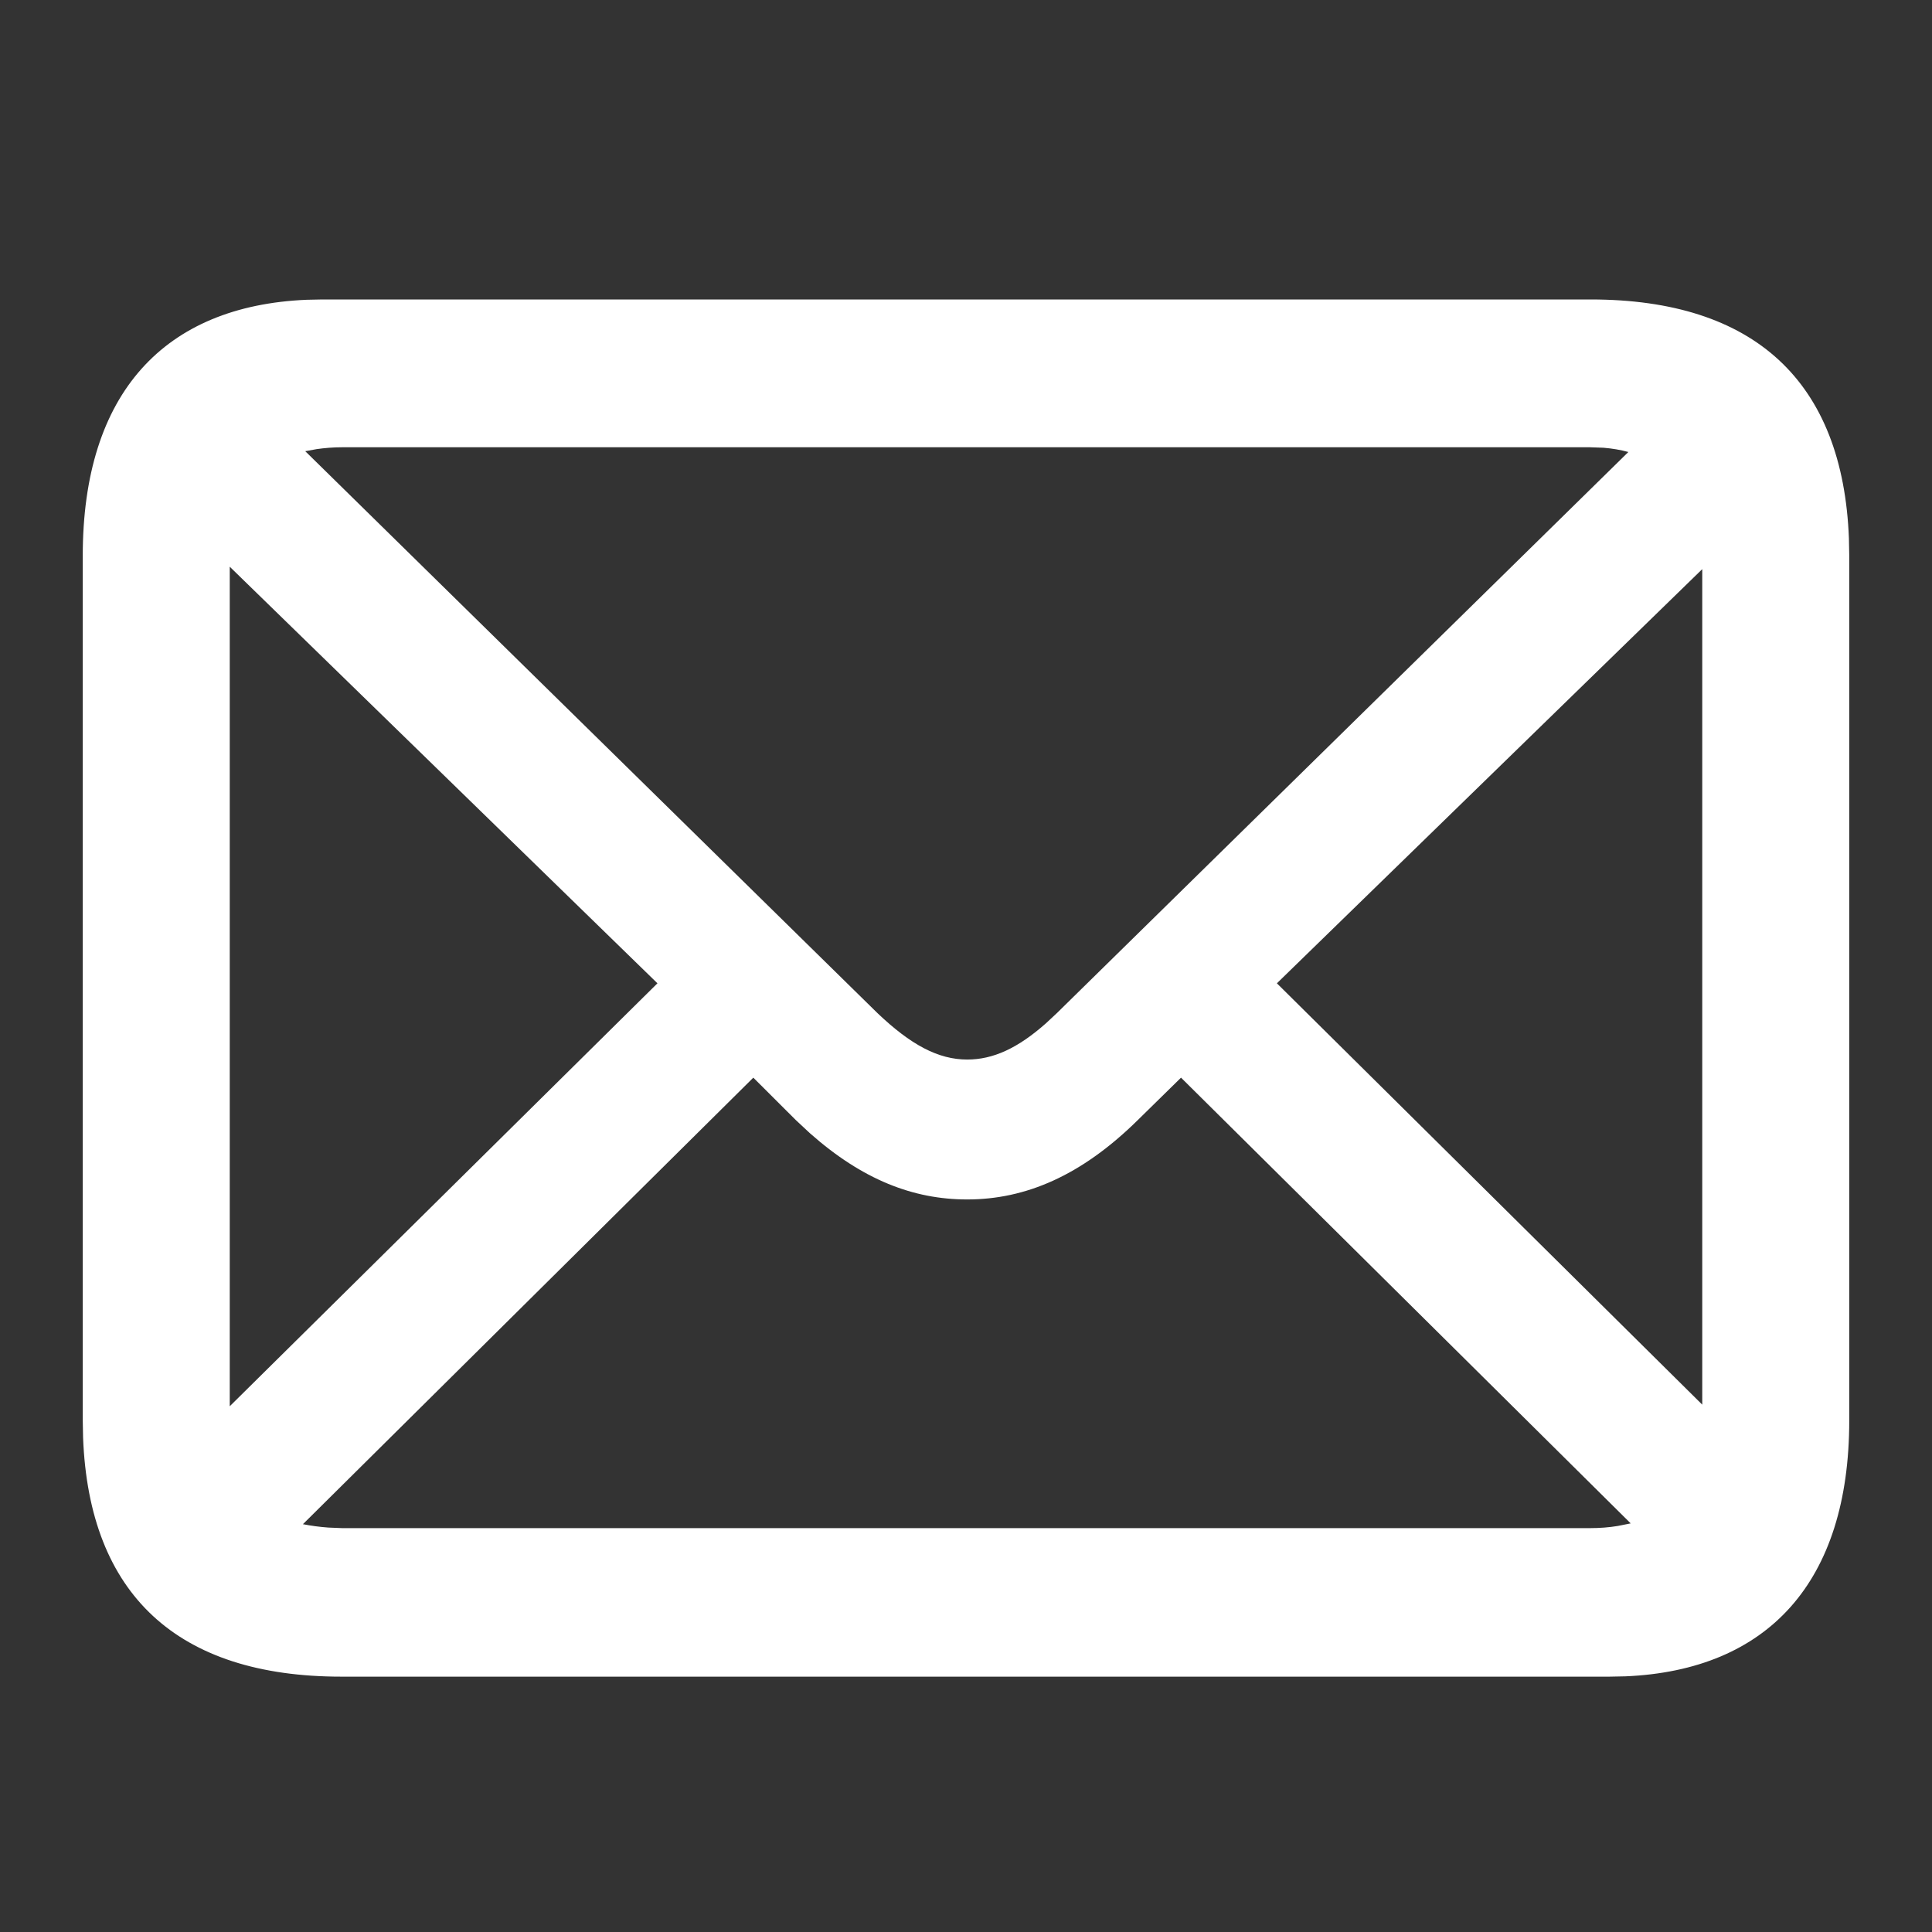 <?xml version="1.0" encoding="UTF-8"?>
<svg width="24px" height="24px" viewBox="0 0 24 24" version="1.1" xmlns="http://www.w3.org/2000/svg" xmlns:xlink="http://www.w3.org/1999/xlink">
    <rect x="0" y="0" width="24" height="24" fill="#333333" stroke="none"/>
    <title>socialEmail</title>
    <g id="Plantry-website" stroke="none" stroke-width="1" fill="none" fill-rule="evenodd">
        <g id="Artboard" transform="translate(-115, -192)" fill="#FFFFFF" fill-rule="nonzero">
            <g id="socialEmail" transform="translate(89.5, 192.8)">
                <path d="M45.259,2.92 C47.295,2.92 48.394,3.94 48.468,5.891 L48.472,6.104 L48.472,16.845 C48.472,18.86 47.455,19.949 45.692,20.024 L45.493,20.028 L29.741,20.028 C27.705,20.028 26.606,19.009 26.532,17.057 L26.528,16.845 L26.528,6.104 C26.528,4.079 27.545,2.999 29.308,2.924 L29.507,2.92 L45.259,2.92 Z M40.171,12.587 L39.634,13.114 C38.931,13.807 38.237,14.1 37.515,14.1 C36.843,14.1 36.213,13.854 35.563,13.279 L35.386,13.114 L34.858,12.587 L29.263,18.134 C29.36,18.153 29.467,18.168 29.579,18.176 L29.751,18.183 L45.249,18.183 C45.373,18.183 45.488,18.174 45.597,18.156 L45.757,18.124 L40.171,12.587 Z M28.354,6.24 L28.354,16.669 L33.667,11.415 L28.354,6.24 Z M46.646,6.27 L41.362,11.415 L46.646,16.649 L46.646,6.27 Z M45.249,4.756 L29.751,4.756 C29.64,4.756 29.534,4.765 29.435,4.779 L29.292,4.805 L36.401,11.786 C36.812,12.177 37.153,12.362 37.515,12.362 C37.836,12.362 38.142,12.223 38.494,11.911 L38.628,11.786 L45.728,4.815 C45.63,4.788 45.528,4.771 45.419,4.762 L45.249,4.756 Z" id="Shape"></path>
            </g>
        </g>
    </g>
</svg>